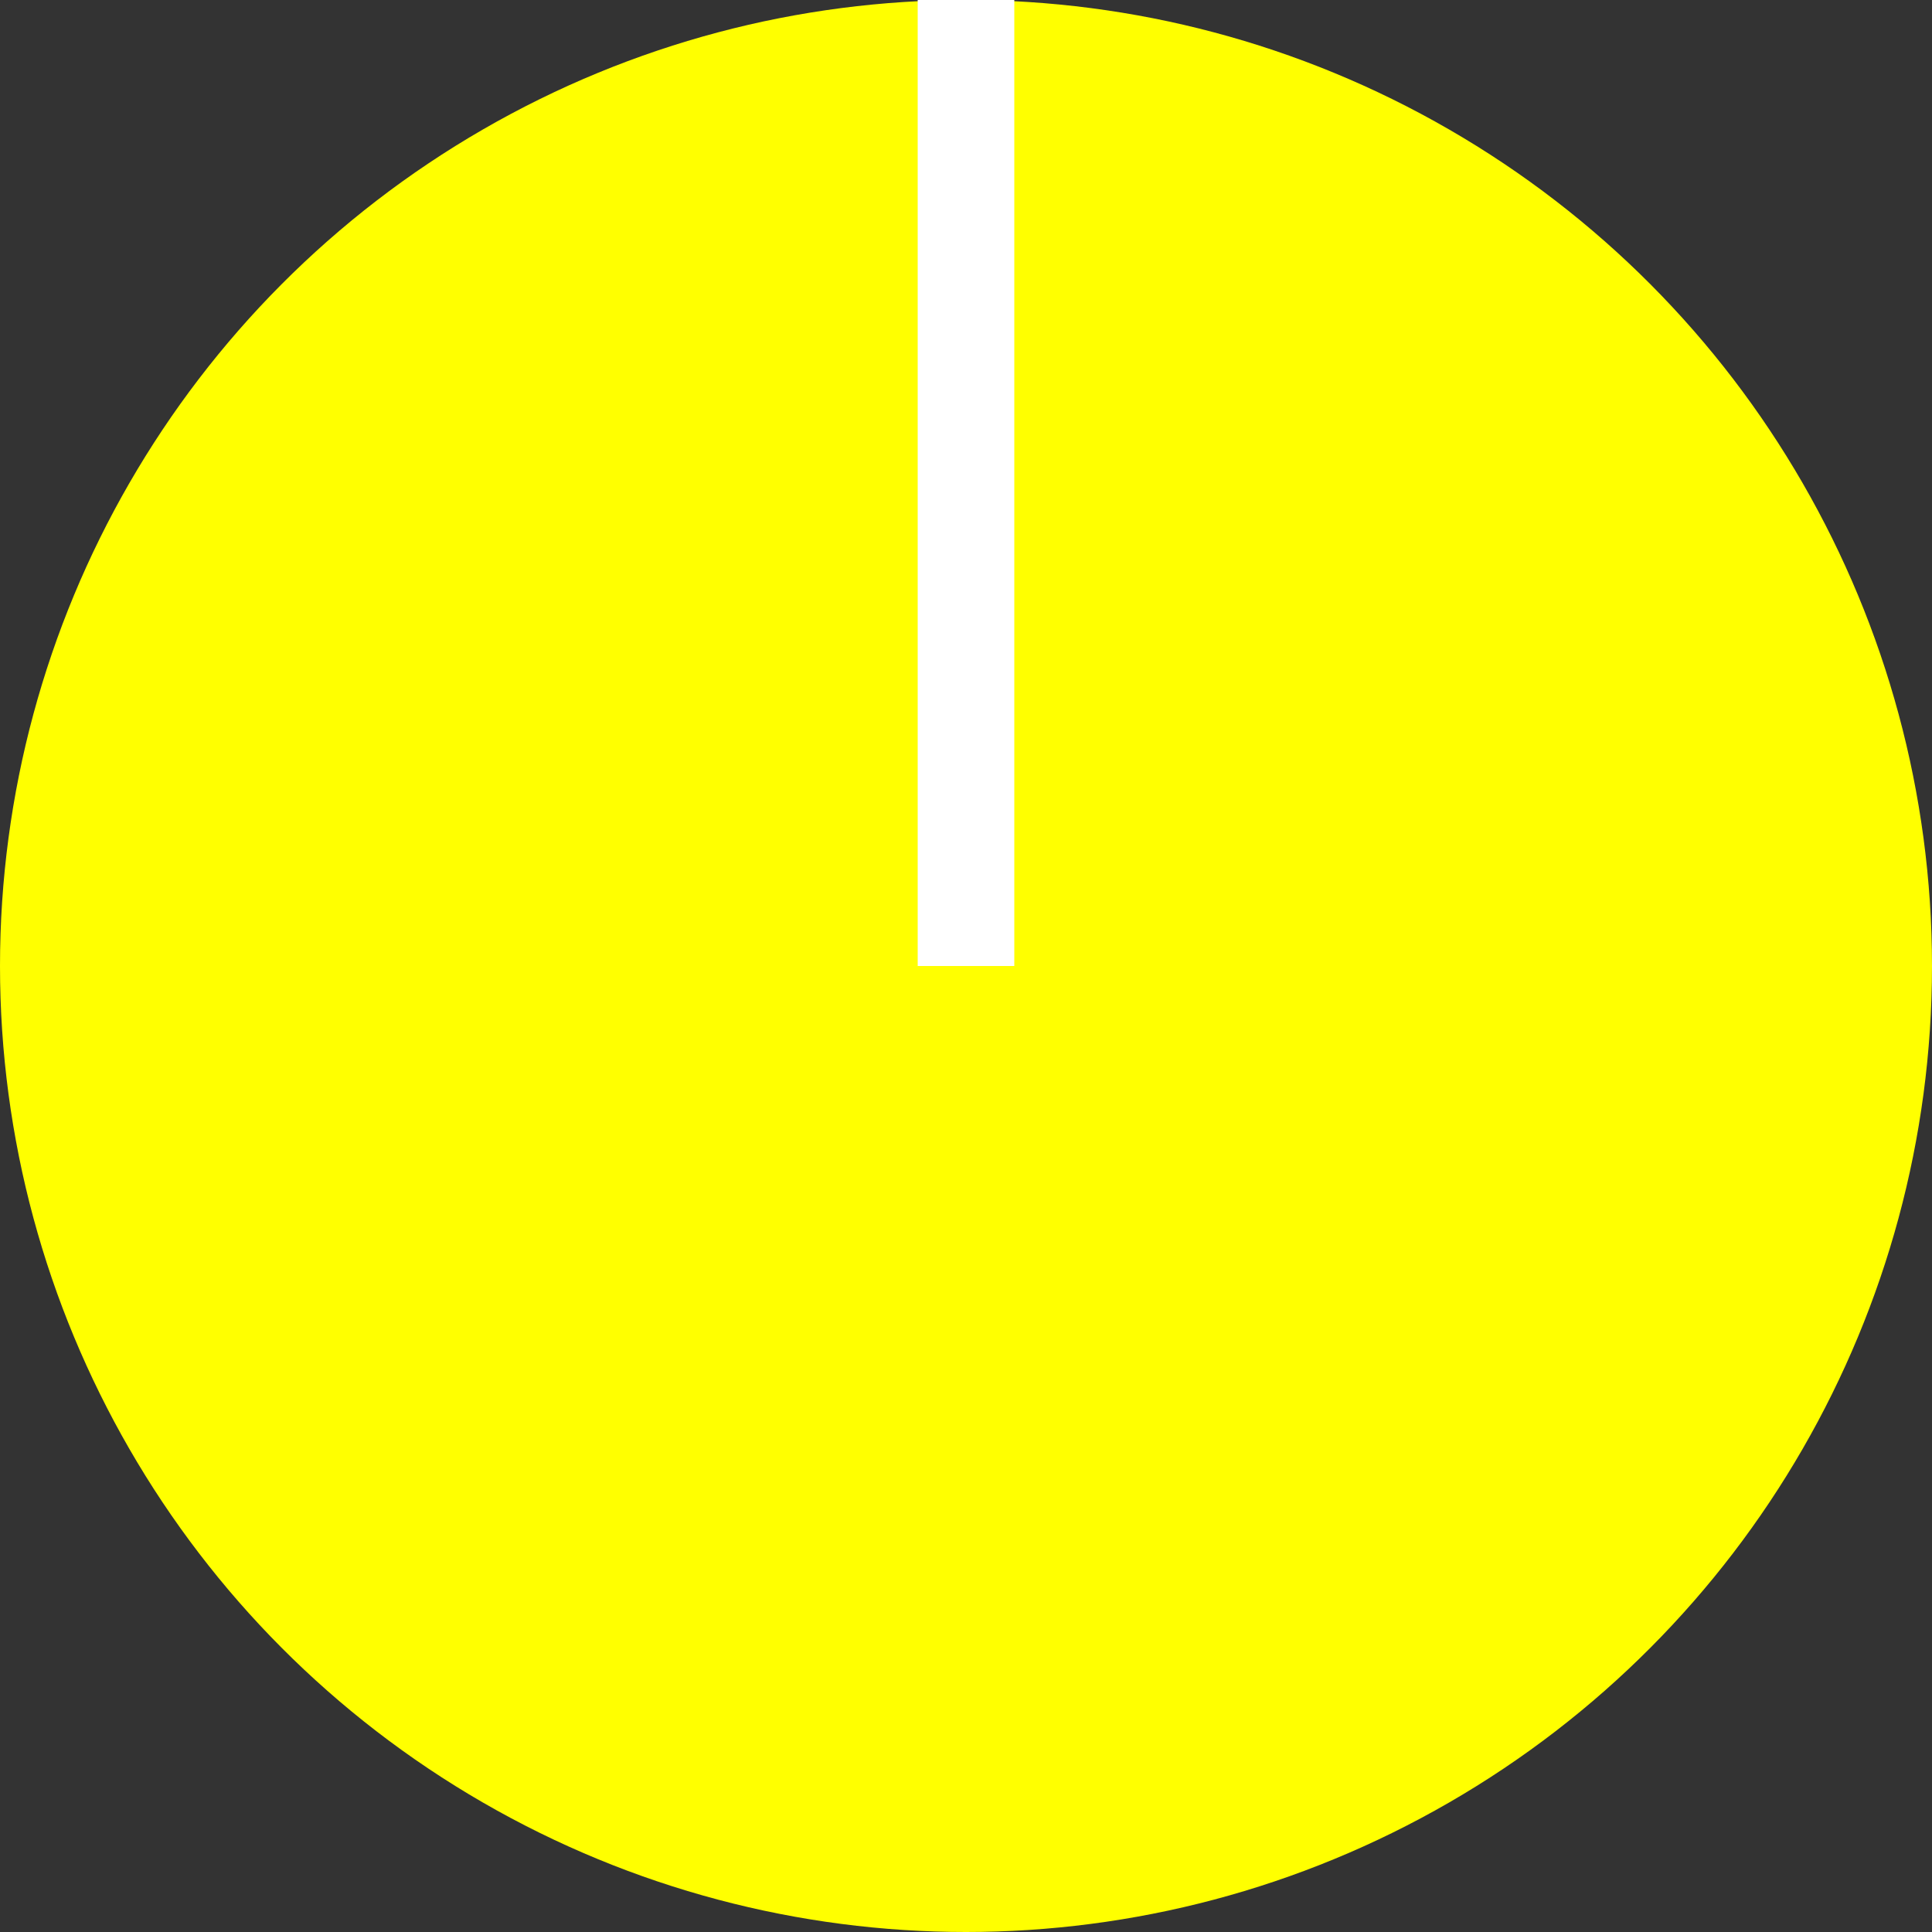 <?xml version="1.0" encoding="UTF-8"?>
<!DOCTYPE svg PUBLIC "-//W3C//DTD SVG 1.1//EN" "http://www.w3.org/Graphics/SVG/1.1/DTD/svg11.dtd">
<svg width="50" height="50" id="Her" xmlns="http://www.w3.org/2000/svg" viewBox="0 0 50 50">
<rect x="0" y="0" width="50" height="50" fill="#333333" stroke="none"/>
<circle cx="25" cy="25" r="25" fill="#FFFF00"/>
<g stroke="#FFFFFF" ><line x1="25" x2="25" y1="0" y2="25" stroke-width="2.5" /></g>
</svg>
